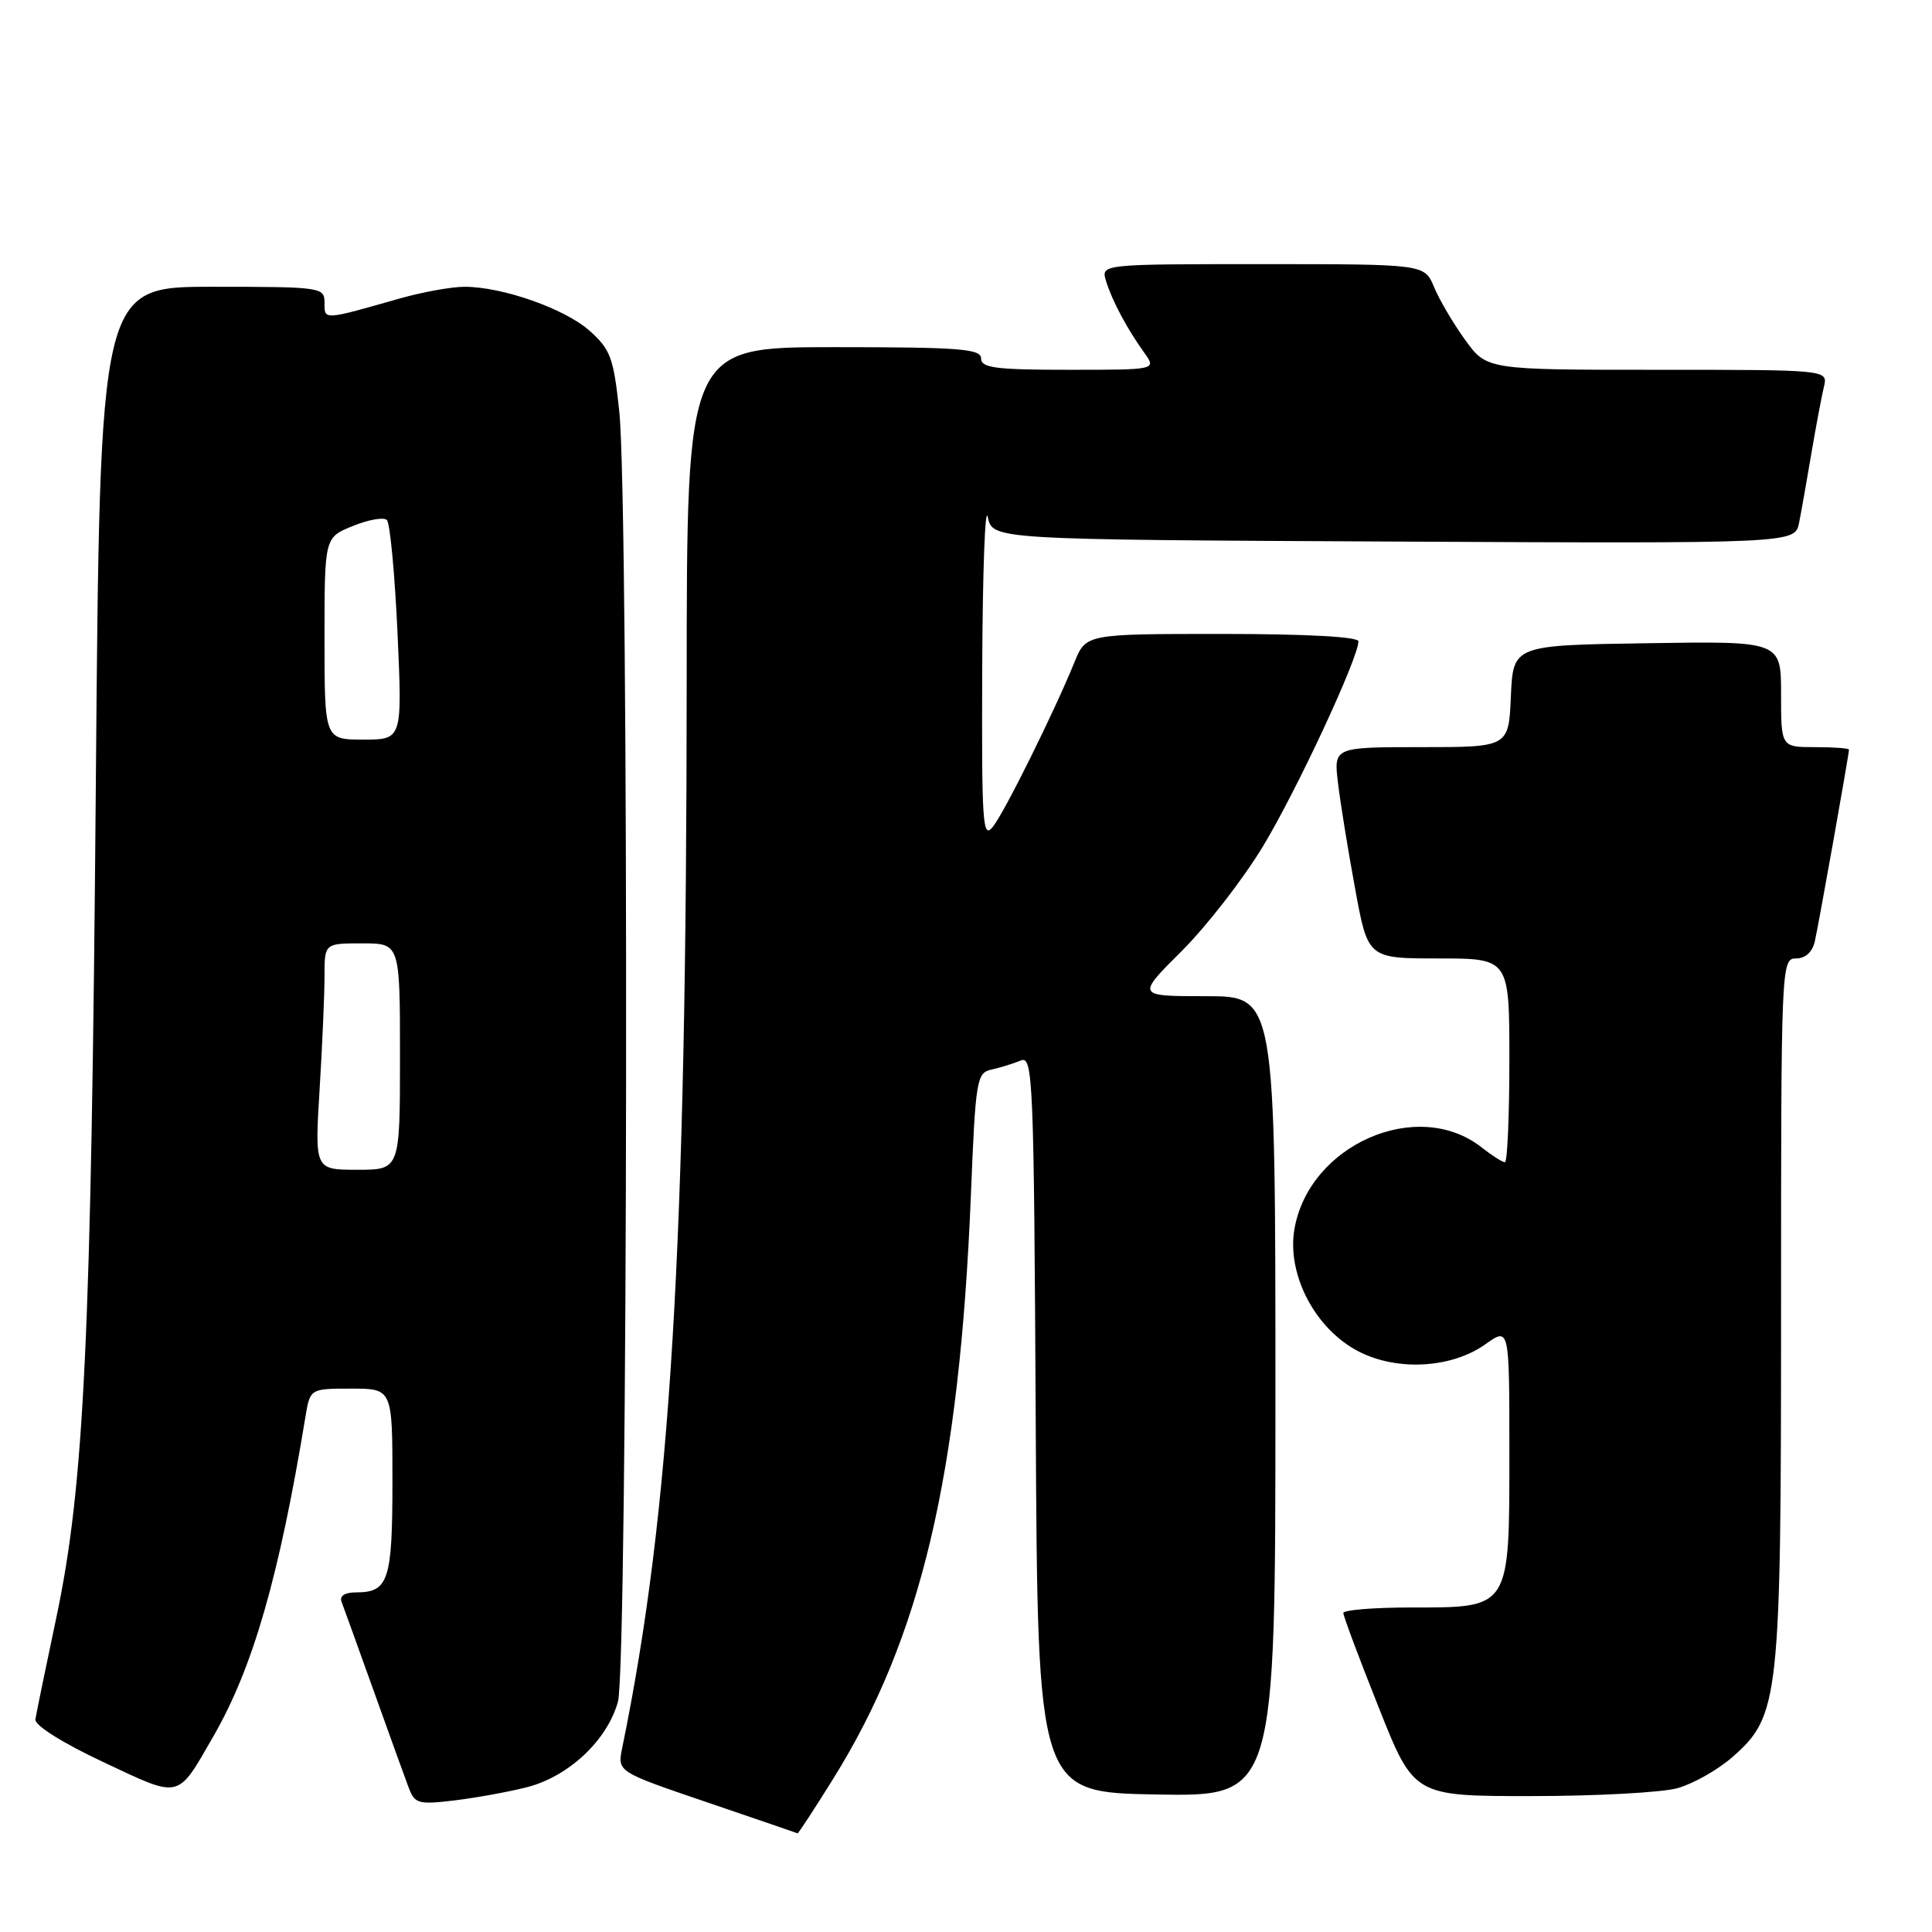 <?xml version="1.0" encoding="UTF-8" standalone="no"?>
<!DOCTYPE svg PUBLIC "-//W3C//DTD SVG 1.1//EN" "http://www.w3.org/Graphics/SVG/1.1/DTD/svg11.dtd" >
<svg xmlns="http://www.w3.org/2000/svg" xmlns:xlink="http://www.w3.org/1999/xlink" version="1.1" viewBox="0 0 256 256">
 <g >
 <path fill="currentColor"
d=" M 110.39 235.72 C 122.05 217.02 127.13 195.49 128.65 158.34 C 129.27 143.00 129.41 142.15 131.40 141.72 C 132.56 141.46 134.28 140.93 135.24 140.53 C 136.88 139.84 137.00 142.67 137.24 188.65 C 137.50 237.50 137.50 237.50 153.25 237.78 C 169.00 238.05 169.00 238.05 169.00 185.03 C 169.00 132.00 169.00 132.00 159.79 132.00 C 150.58 132.00 150.58 132.00 156.58 126.02 C 159.88 122.73 164.72 116.49 167.34 112.16 C 171.80 104.79 180.00 87.18 180.00 84.98 C 180.00 84.38 173.12 84.00 161.95 84.00 C 143.90 84.00 143.90 84.00 142.37 87.75 C 139.73 94.24 133.21 107.42 131.60 109.50 C 130.20 111.32 130.07 109.39 130.15 88.50 C 130.20 75.85 130.53 66.85 130.88 68.50 C 131.52 71.50 131.52 71.50 184.68 71.76 C 237.84 72.02 237.84 72.02 238.39 69.26 C 238.69 67.74 239.43 63.58 240.03 60.00 C 240.64 56.42 241.38 52.49 241.68 51.25 C 242.22 49.00 242.22 49.00 219.61 49.00 C 197.01 49.00 197.01 49.00 194.14 45.04 C 192.57 42.86 190.71 39.71 190.02 38.04 C 188.76 35.00 188.76 35.00 167.31 35.00 C 145.87 35.00 145.87 35.00 146.56 37.25 C 147.37 39.87 149.34 43.57 151.63 46.75 C 153.24 49.00 153.24 49.00 141.62 49.00 C 131.96 49.00 130.00 48.75 130.00 47.50 C 130.00 46.22 127.17 46.00 110.50 46.00 C 91.00 46.00 91.00 46.00 90.99 90.25 C 90.97 165.47 88.86 200.39 82.44 231.63 C 81.80 234.77 81.80 234.77 93.65 238.80 C 100.17 241.02 105.58 242.88 105.68 242.92 C 105.78 242.96 107.90 239.72 110.39 235.72 Z  M 69.84 236.81 C 75.38 235.38 80.46 230.60 81.88 225.49 C 83.21 220.71 83.37 67.05 82.06 54.55 C 81.31 47.44 80.90 46.30 78.15 43.85 C 74.86 40.91 66.60 38.00 61.54 38.00 C 59.83 38.00 55.98 38.70 52.97 39.55 C 42.79 42.45 43.00 42.44 43.00 40.12 C 43.00 38.06 42.61 38.00 28.12 38.00 C 13.24 38.00 13.24 38.00 12.70 103.75 C 12.09 177.51 11.17 196.91 7.43 214.50 C 6.03 221.10 4.80 227.10 4.69 227.83 C 4.58 228.62 8.29 230.95 13.68 233.48 C 24.06 238.36 23.41 238.52 28.32 229.99 C 33.53 220.91 36.97 208.97 40.47 187.75 C 41.09 184.00 41.09 184.00 46.55 184.00 C 52.00 184.00 52.00 184.00 52.00 196.30 C 52.00 209.41 51.48 211.00 47.19 211.00 C 45.68 211.00 44.96 211.46 45.26 212.25 C 45.52 212.94 47.43 218.22 49.50 224.00 C 51.57 229.78 53.65 235.55 54.14 236.84 C 54.96 239.01 55.41 239.14 60.26 238.56 C 63.14 238.21 67.46 237.42 69.84 236.81 Z  M 222.28 236.94 C 224.35 236.36 227.61 234.52 229.52 232.85 C 235.79 227.35 236.00 225.39 236.00 173.32 C 236.00 127.82 236.03 127.00 237.98 127.00 C 239.22 127.00 240.15 126.15 240.47 124.75 C 240.98 122.52 245.00 99.95 245.00 99.33 C 245.00 99.15 242.97 99.00 240.50 99.00 C 236.00 99.00 236.00 99.00 236.00 91.98 C 236.00 84.95 236.00 84.95 218.25 85.23 C 200.50 85.50 200.50 85.50 200.20 92.25 C 199.91 99.00 199.91 99.00 188.32 99.00 C 176.72 99.00 176.72 99.00 177.29 103.75 C 177.60 106.36 178.62 112.66 179.56 117.75 C 181.25 127.00 181.25 127.00 190.63 127.00 C 200.00 127.00 200.00 127.00 200.00 140.50 C 200.00 147.93 199.73 154.00 199.41 154.00 C 199.08 154.00 197.69 153.11 196.31 152.03 C 187.83 145.36 173.41 151.69 171.51 162.91 C 170.54 168.71 174.03 175.66 179.50 178.79 C 184.62 181.73 192.18 181.43 196.84 178.11 C 200.00 175.86 200.00 175.86 200.00 192.43 C 200.00 213.29 200.18 213.00 187.00 213.00 C 182.05 213.00 178.00 213.33 178.00 213.73 C 178.00 214.14 180.10 219.76 182.68 226.23 C 187.35 238.00 187.35 238.00 202.93 237.99 C 211.49 237.99 220.20 237.52 222.28 236.94 Z  M 42.35 144.34 C 42.71 138.48 43.00 131.73 43.00 129.34 C 43.00 125.00 43.00 125.00 48.00 125.00 C 53.00 125.00 53.00 125.00 53.00 140.00 C 53.00 155.00 53.00 155.00 47.35 155.00 C 41.70 155.00 41.70 155.00 42.35 144.34 Z  M 43.00 84.61 C 43.00 71.21 43.00 71.21 46.75 69.70 C 48.81 68.86 50.84 68.50 51.26 68.90 C 51.68 69.30 52.31 76.01 52.67 83.81 C 53.31 98.00 53.31 98.00 48.16 98.00 C 43.00 98.00 43.00 98.00 43.00 84.61 Z "/>
</g>
</svg>